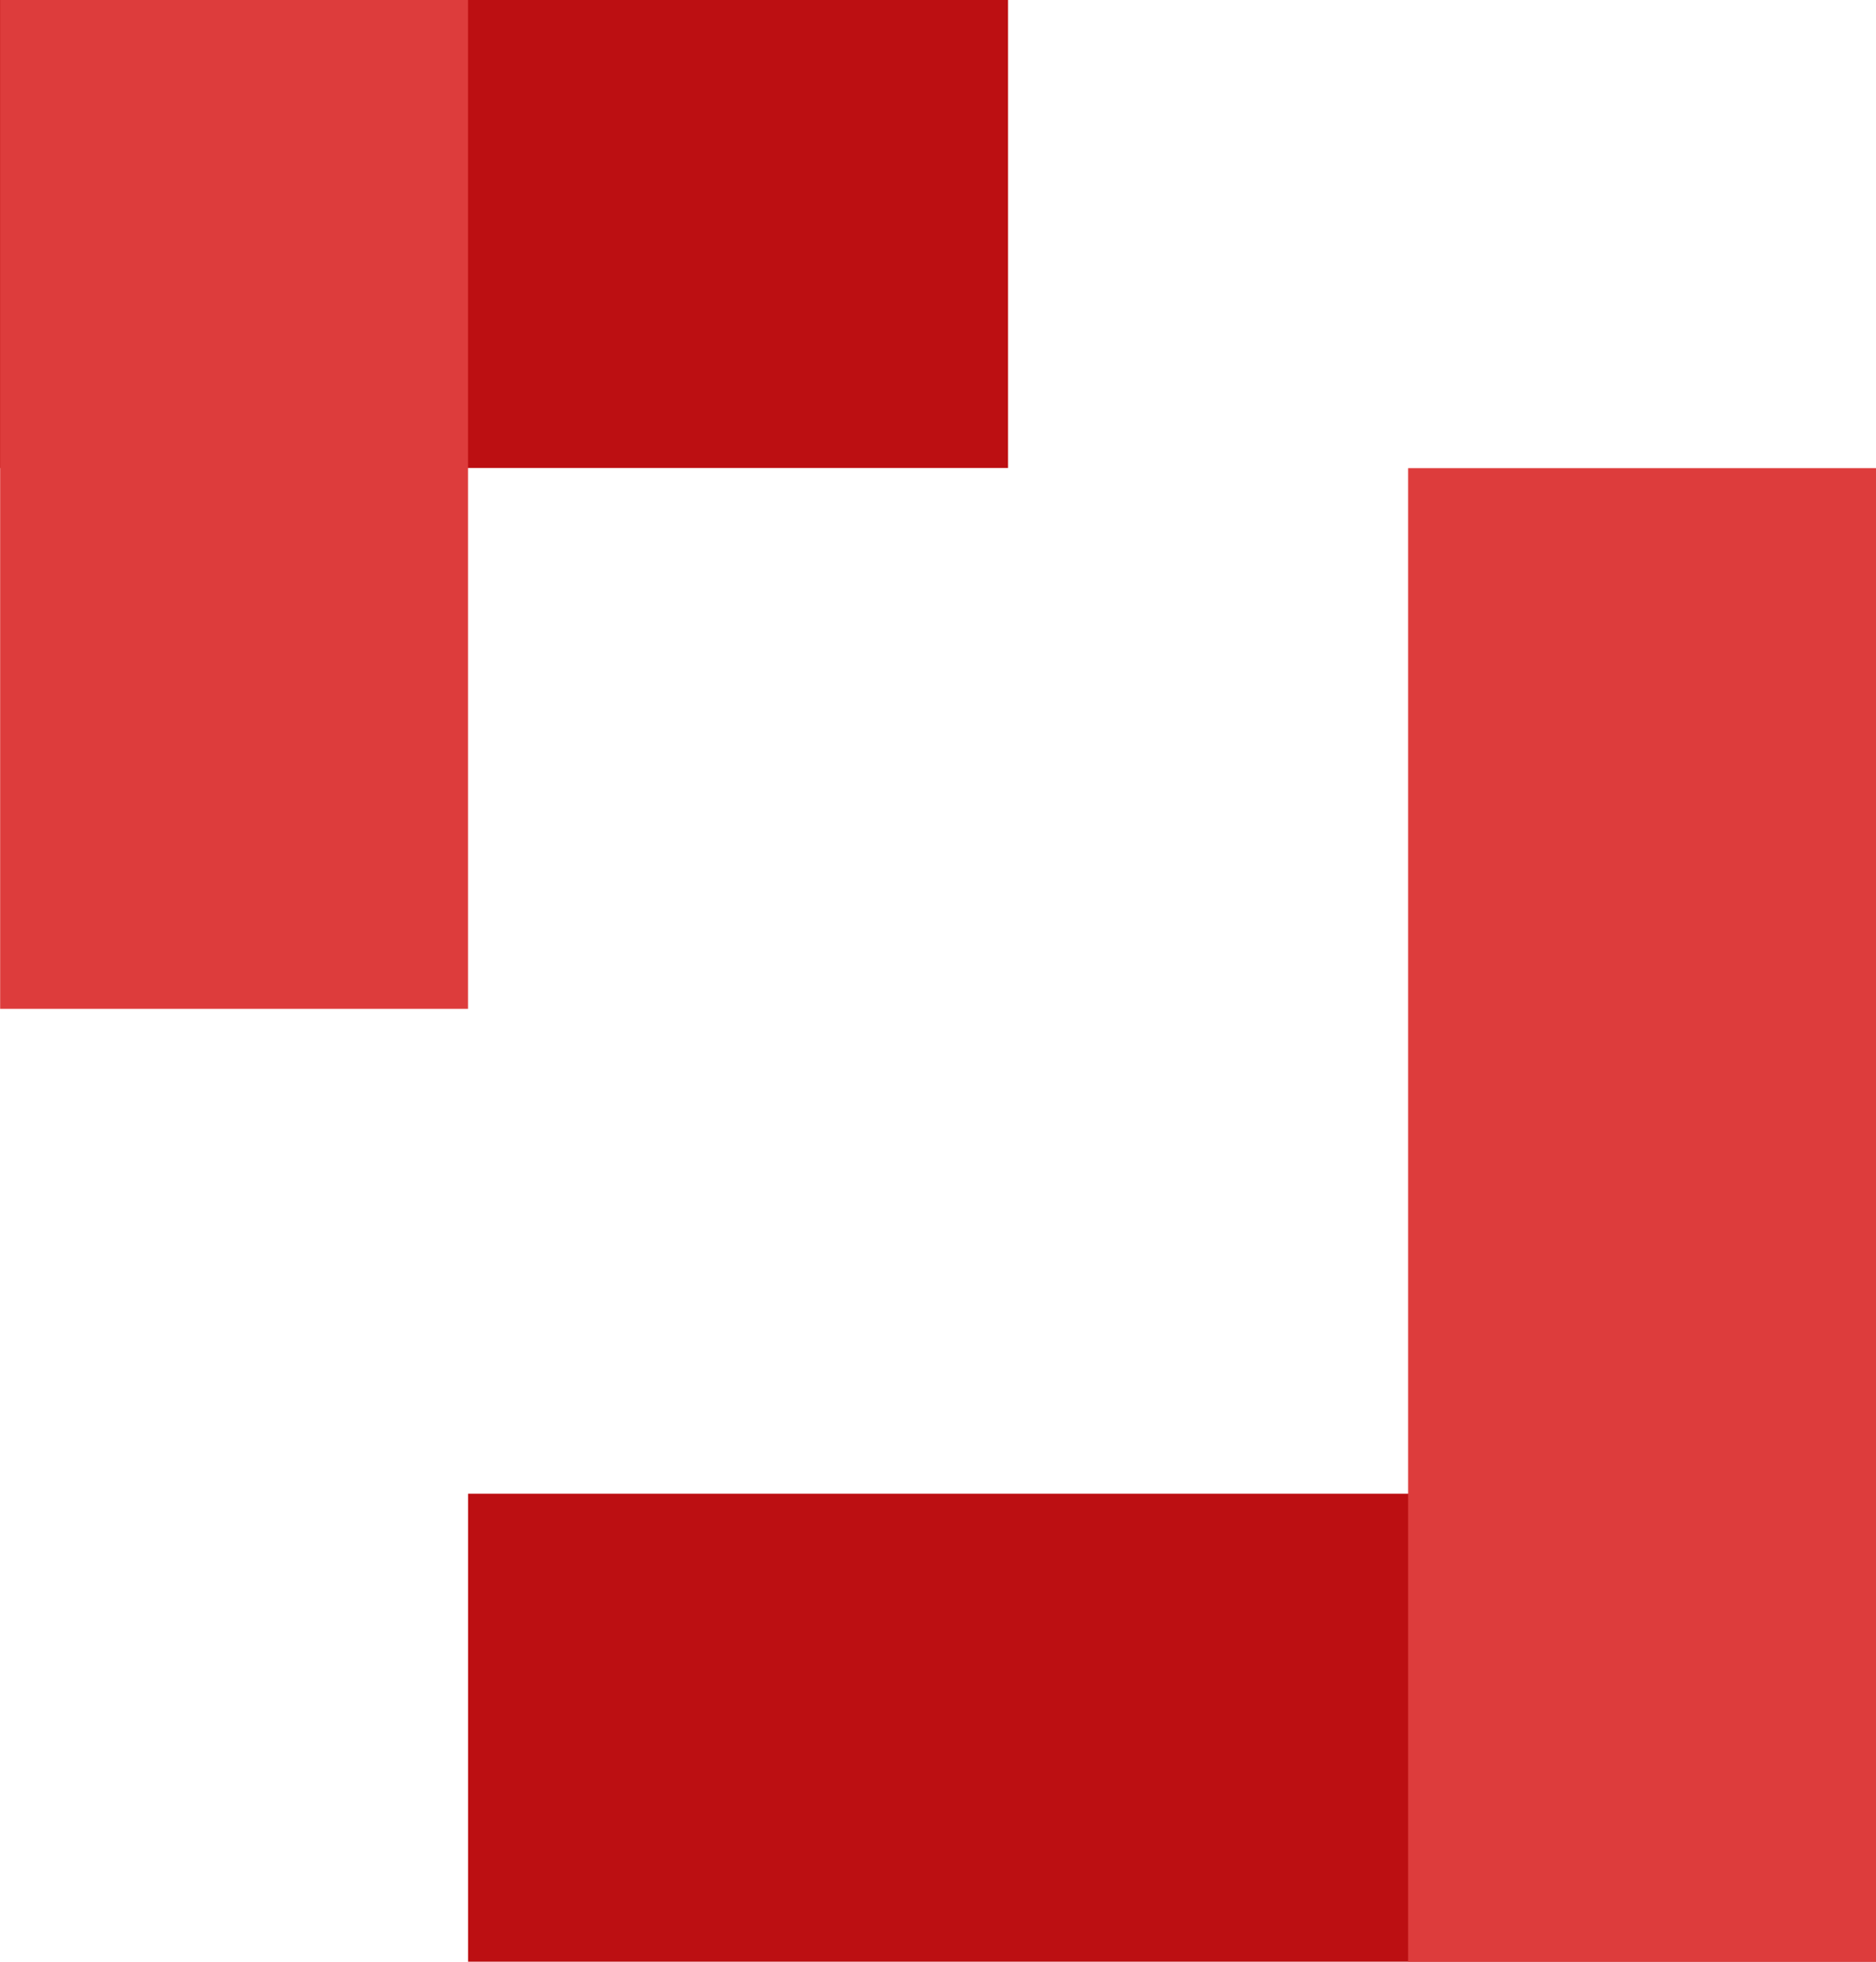 <?xml version="1.0" encoding="utf-8"?>
<!-- Generator: Adobe Illustrator 19.2.1, SVG Export Plug-In . SVG Version: 6.00 Build 0)  -->
<svg version="1.1" id="Warstwa_1" xmlns="http://www.w3.org/2000/svg" xmlns:xlink="http://www.w3.org/1999/xlink" x="0px" y="0px"
	 viewBox="0 0 330.8 345.7" style="enable-background:new 0 0 330.8 345.7;" xml:space="preserve">
<style type="text/css">
	.st0{fill:#BC0F12;}
	.st1{fill:#DD3C3C;}
</style>
<rect id="XMLID_19_" x="165.4" y="180.3" transform="matrix(-2.824416e-10 -1 1 -2.824416e-10 -97.767 511.132)" class="st0" width="82.5" height="248.3"/>
<rect id="XMLID_1_" x="47.6" y="-47.6" transform="matrix(1.764320e-10 1 -1 1.764320e-10 130.153 -47.628)" class="st0" width="82.5" height="177.8"/>
<rect id="XMLID_7_" x="0" y="0" transform="matrix(-1 2.212758e-10 -2.212758e-10 -1 82.525 177.781)" class="st1" width="82.5" height="177.8"/>
<rect id="XMLID_9_" x="248.3" y="82.5" class="st1" width="82.5" height="263.2"/>
</svg>
